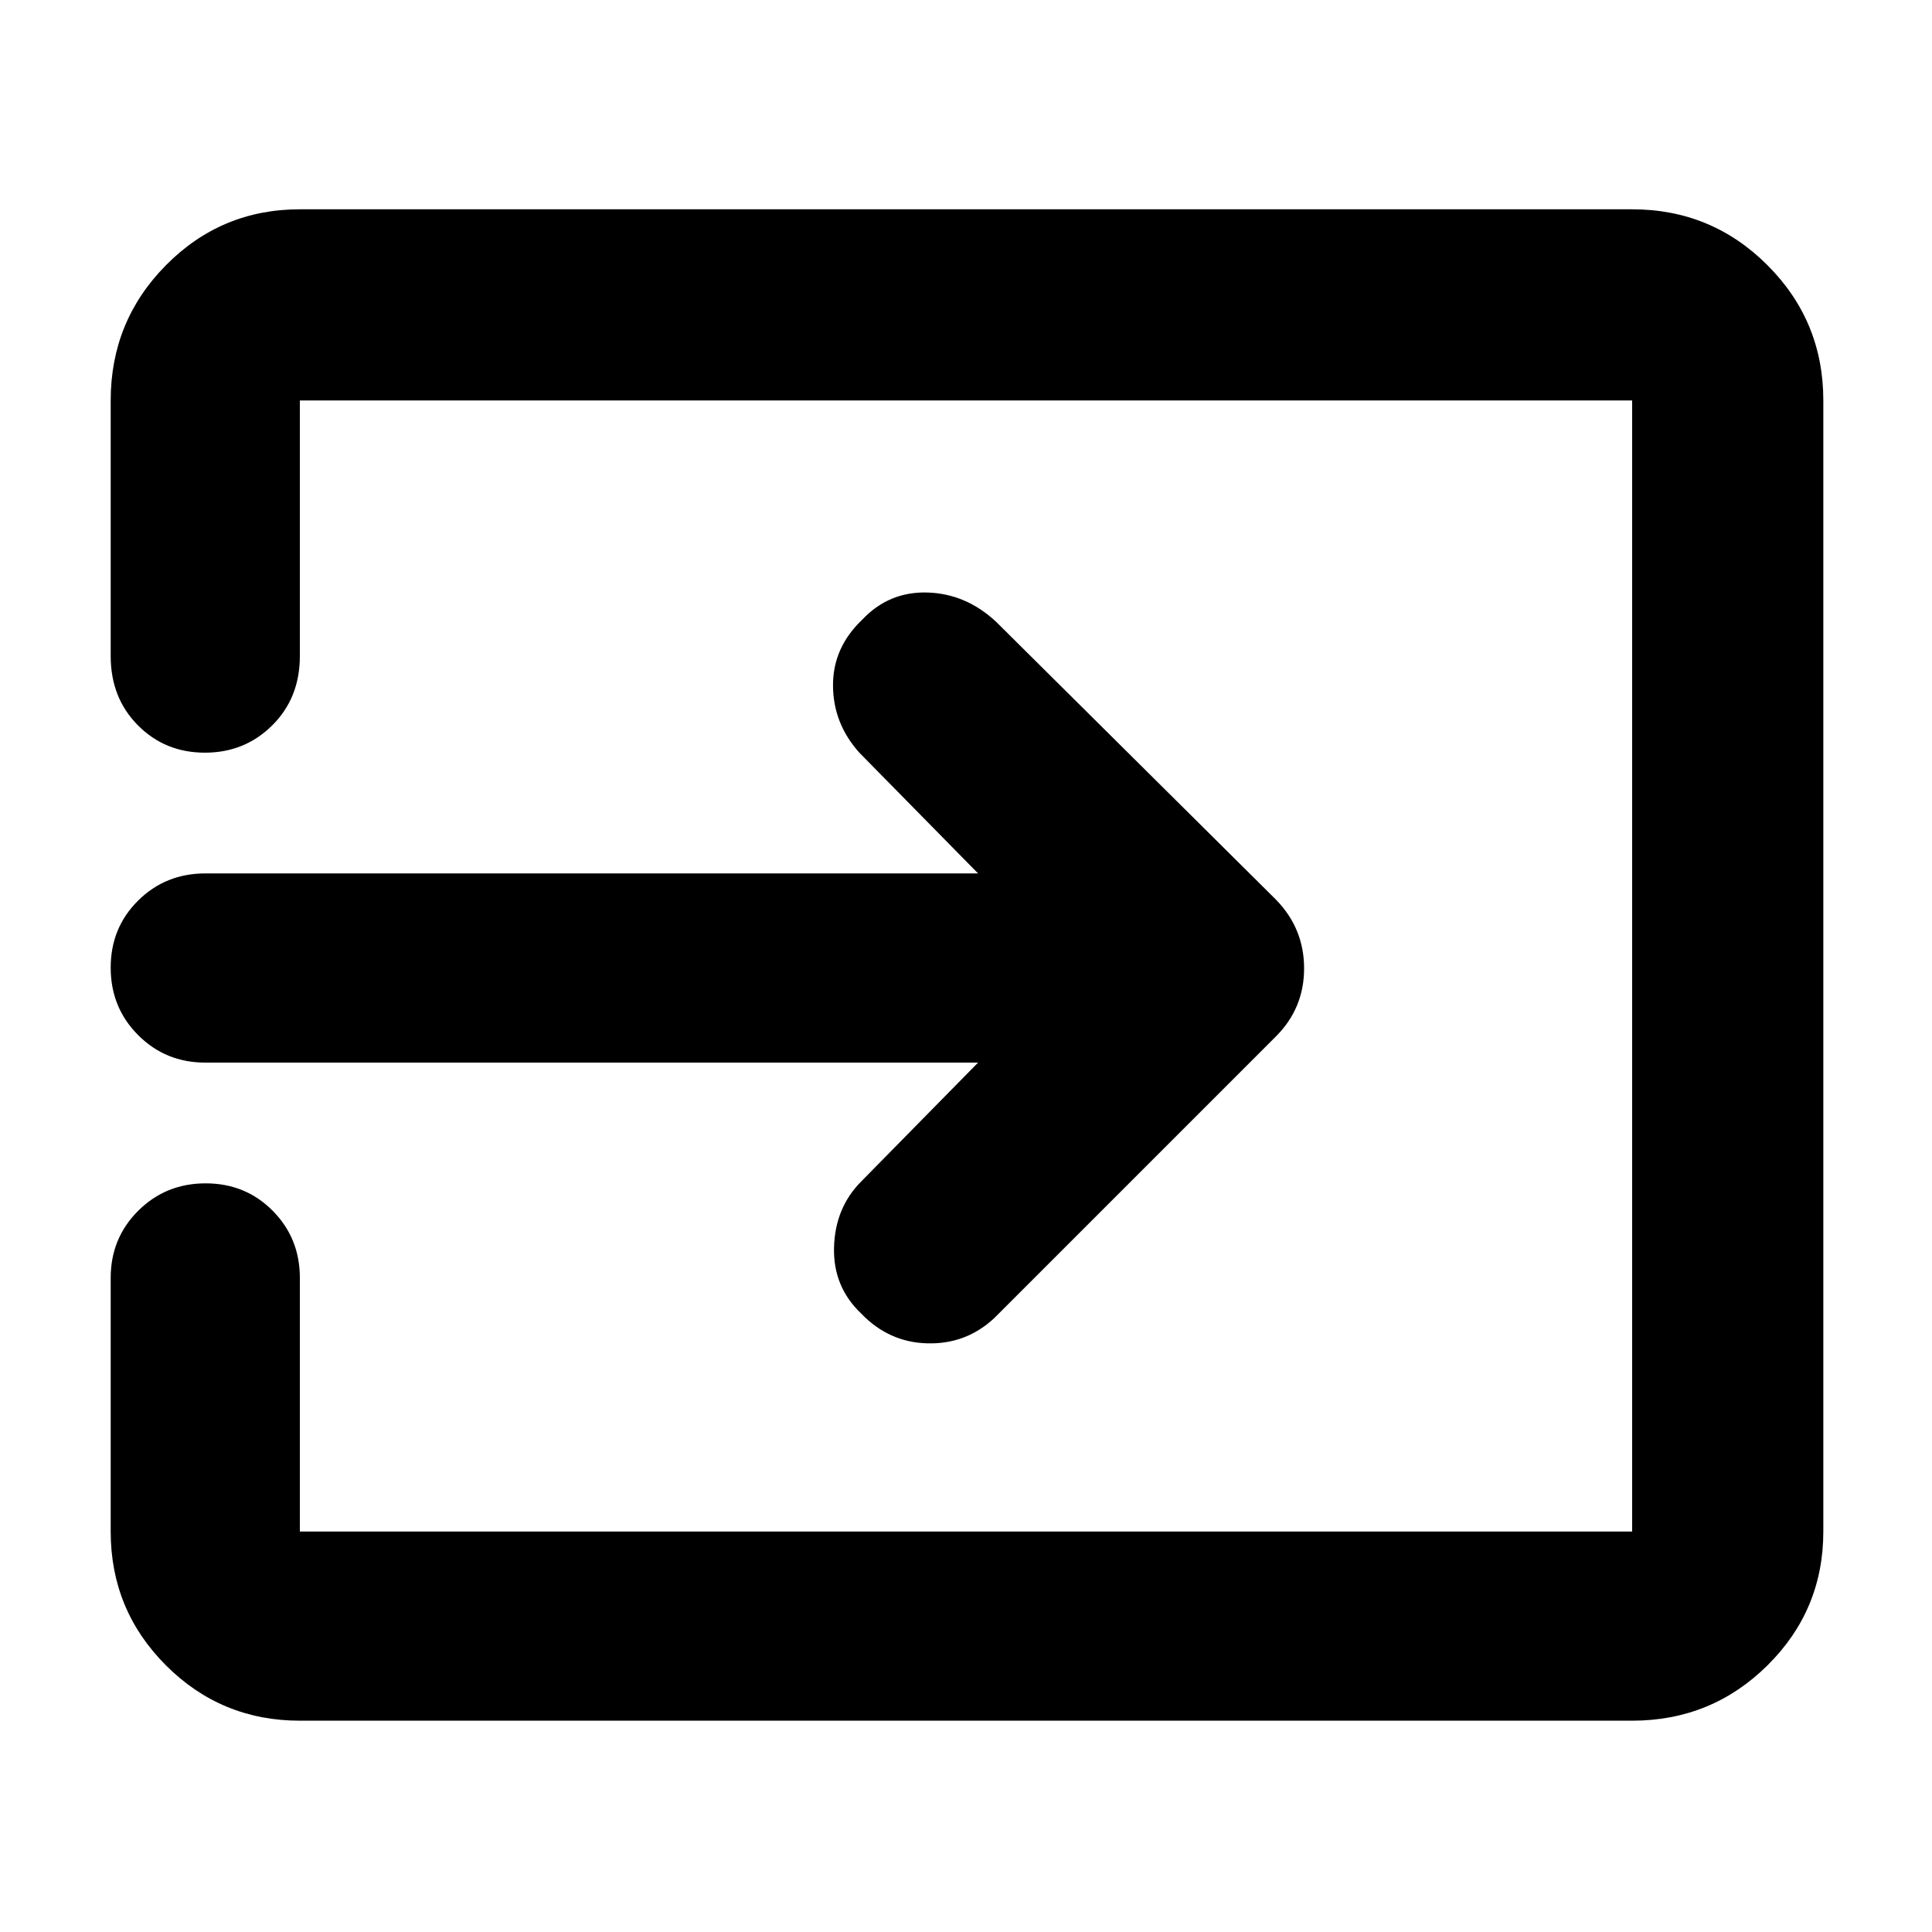 <svg xmlns="http://www.w3.org/2000/svg" width="48" height="48" viewBox="0 -960 960 960"><path d="M149-105q-39.05 0-66.525-27.475Q55-159.95 55-199v-126q0-19.75 13.675-33.375Q82.351-372 102.175-372 122-372 135.5-358.375 149-344.75 149-325v126h662v-562H149v127q0 20.75-13.675 34.375Q121.649-586 101.825-586 82-586 68.5-599.625 55-613.25 55-634v-127q0-39.463 27.475-67.231Q109.95-856 149-856h662q39.463 0 67.231 27.769Q906-800.463 906-761v562q0 39.05-27.769 66.525Q850.463-105 811-105H149Zm337-327H102q-19.75 0-33.375-13.675Q55-459.351 55-479.175 55-499 68.625-512.5 82.25-526 102-526h384l-59-60q-13-14.5-13.083-33.35-.084-18.85 14.512-32.73 13.285-14.08 32.428-13.5Q480-665 495-651l139 138q14 14.364 14 34.182T634-445L494-305q-14 13-33.184 12.5-19.184-.5-32.892-14.816-14.064-13.316-13.494-33Q415-360 428-373l58-59Z"/></svg>